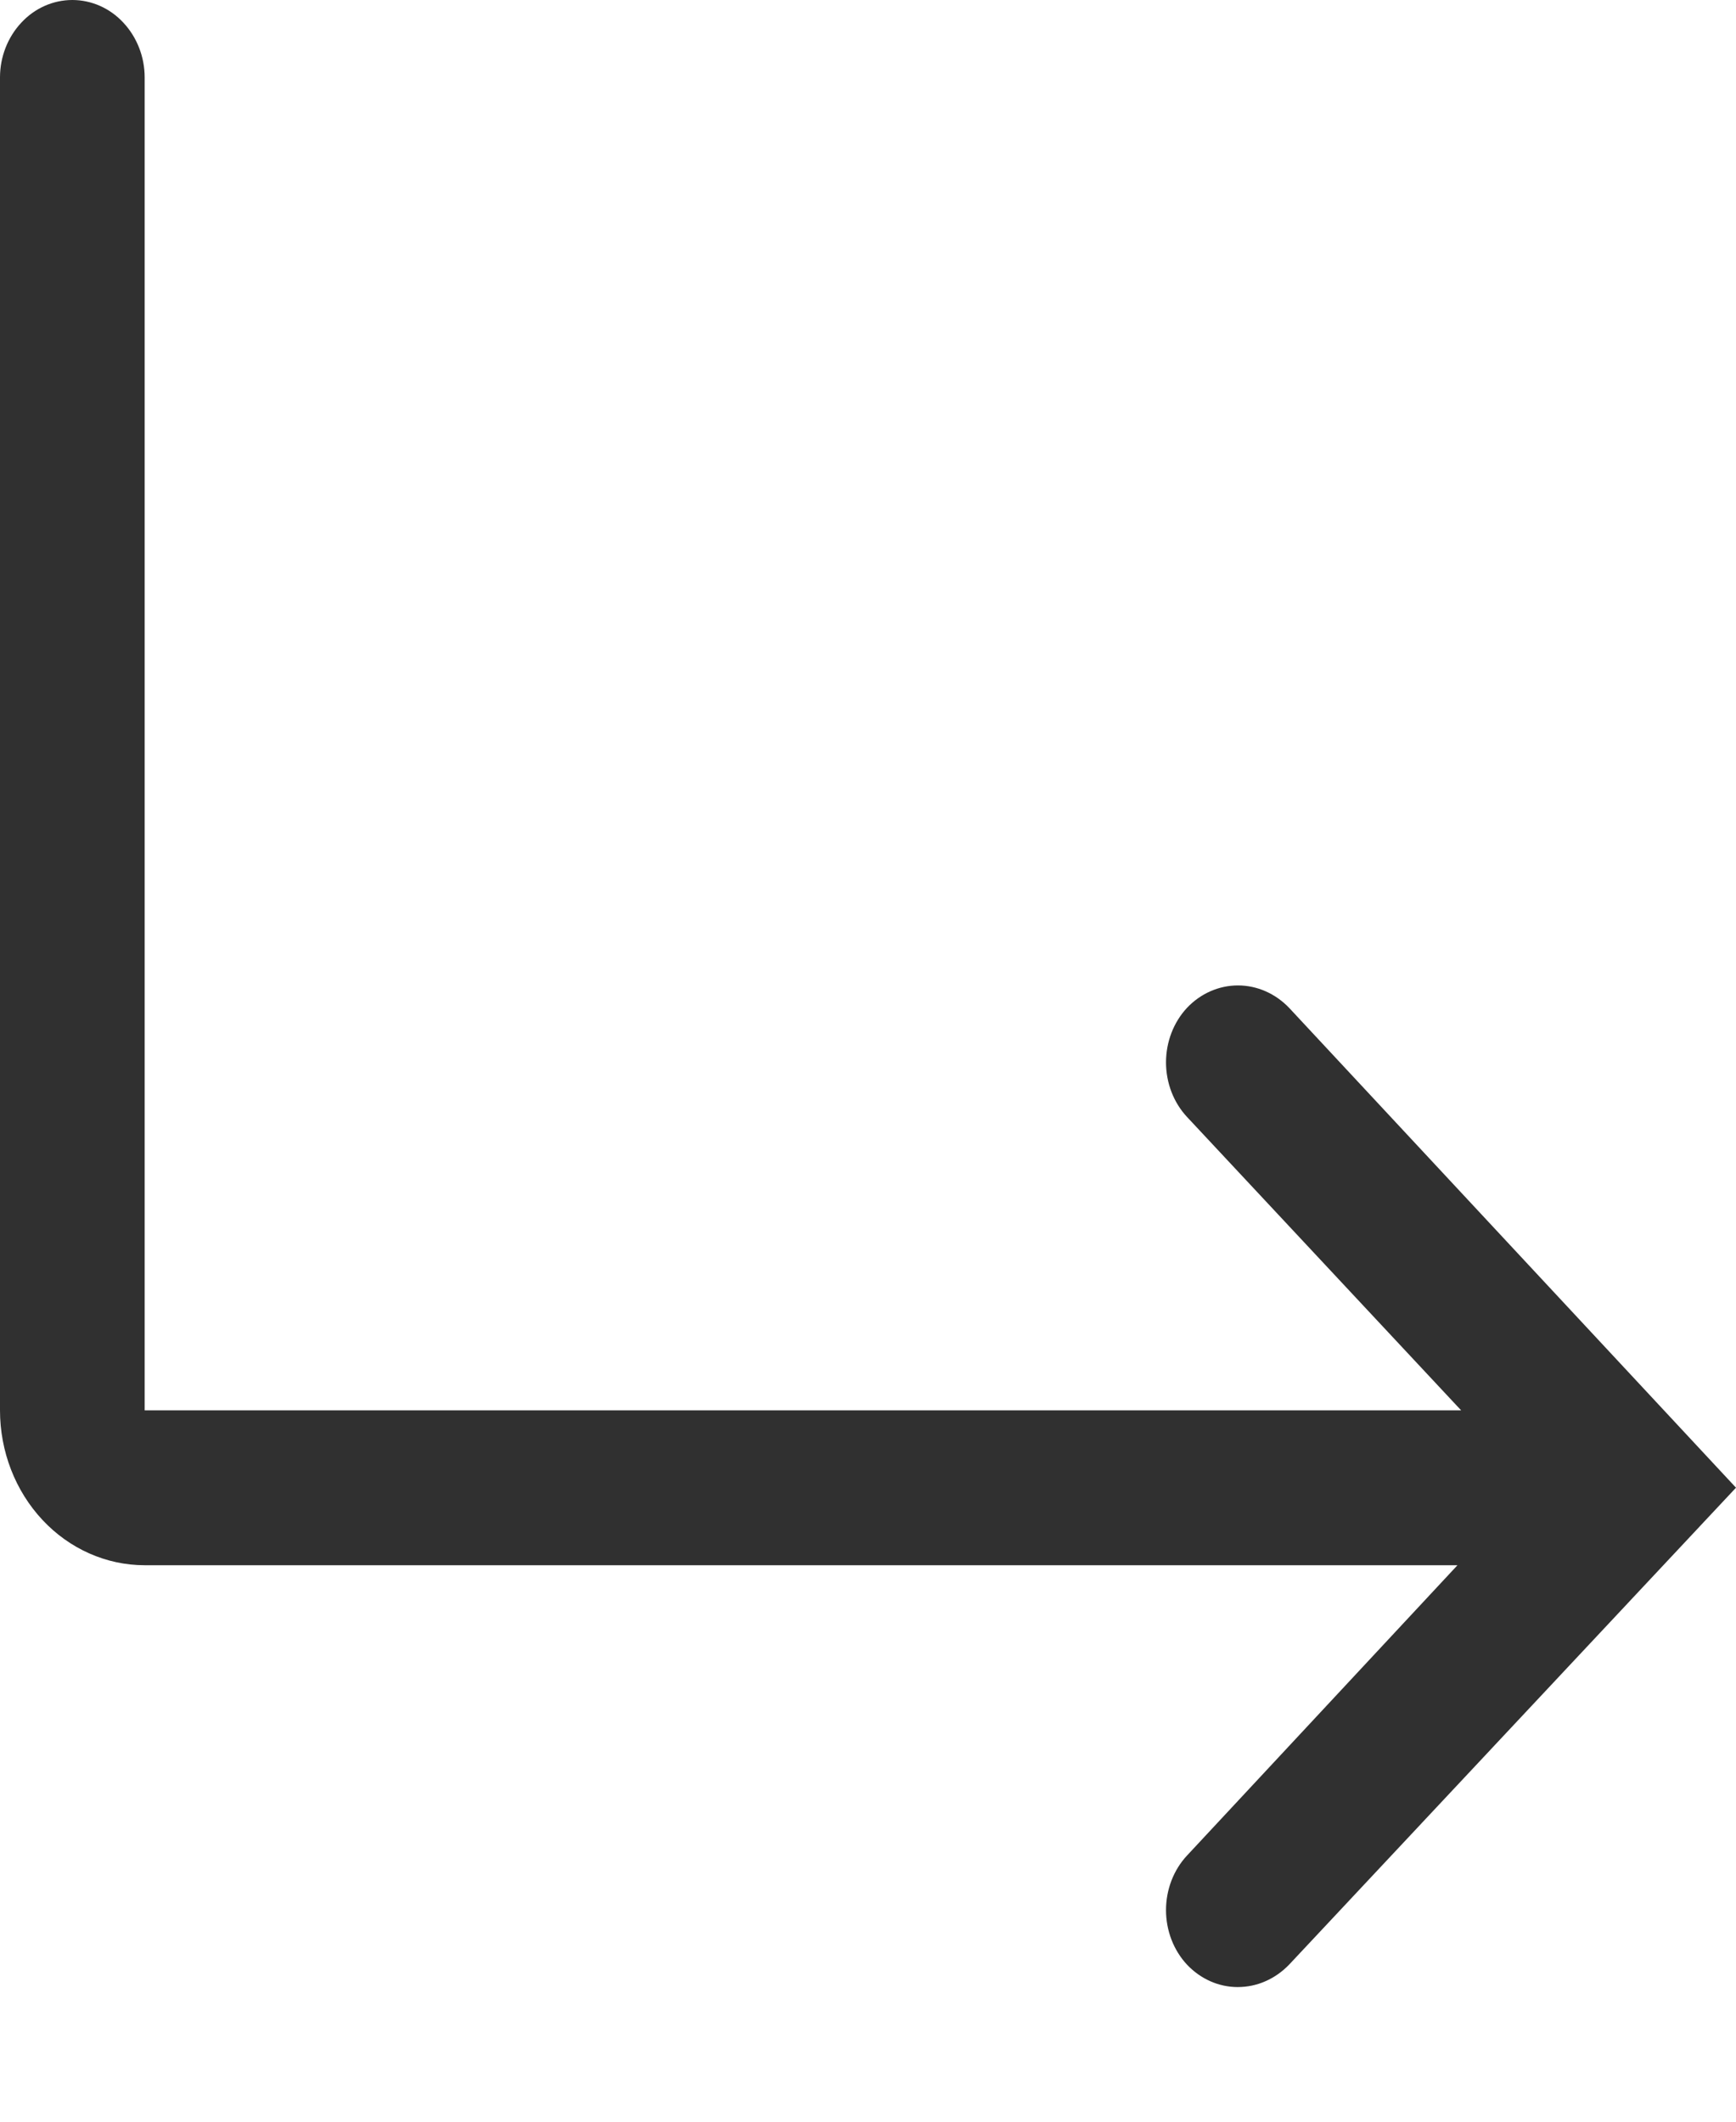 <svg width="9" height="11" viewBox="0 0 9 11" fill="none" xmlns="http://www.w3.org/2000/svg">
<path d="M6.683 5.225C6.612 5.151 6.517 5.109 6.418 5.109C6.319 5.109 6.224 5.151 6.154 5.225C6.084 5.3 6.045 5.402 6.045 5.508C6.045 5.614 6.084 5.716 6.154 5.791L7.575 7.312H0.75V0.401C0.75 0.295 0.71 0.193 0.64 0.118C0.57 0.042 0.474 0 0.375 0C0.276 0 0.18 0.042 0.11 0.118C0.04 0.193 0 0.295 0 0.401V7.312C0 7.525 0.079 7.729 0.22 7.88C0.36 8.03 0.551 8.115 0.75 8.115H7.556L6.154 9.62C6.084 9.695 6.045 9.797 6.045 9.903C6.045 10.009 6.084 10.111 6.154 10.186C6.224 10.26 6.318 10.302 6.416 10.302C6.466 10.302 6.515 10.292 6.56 10.272C6.606 10.252 6.647 10.223 6.683 10.186L9 7.713L6.683 5.225Z" fill="#303030"/>
</svg>
